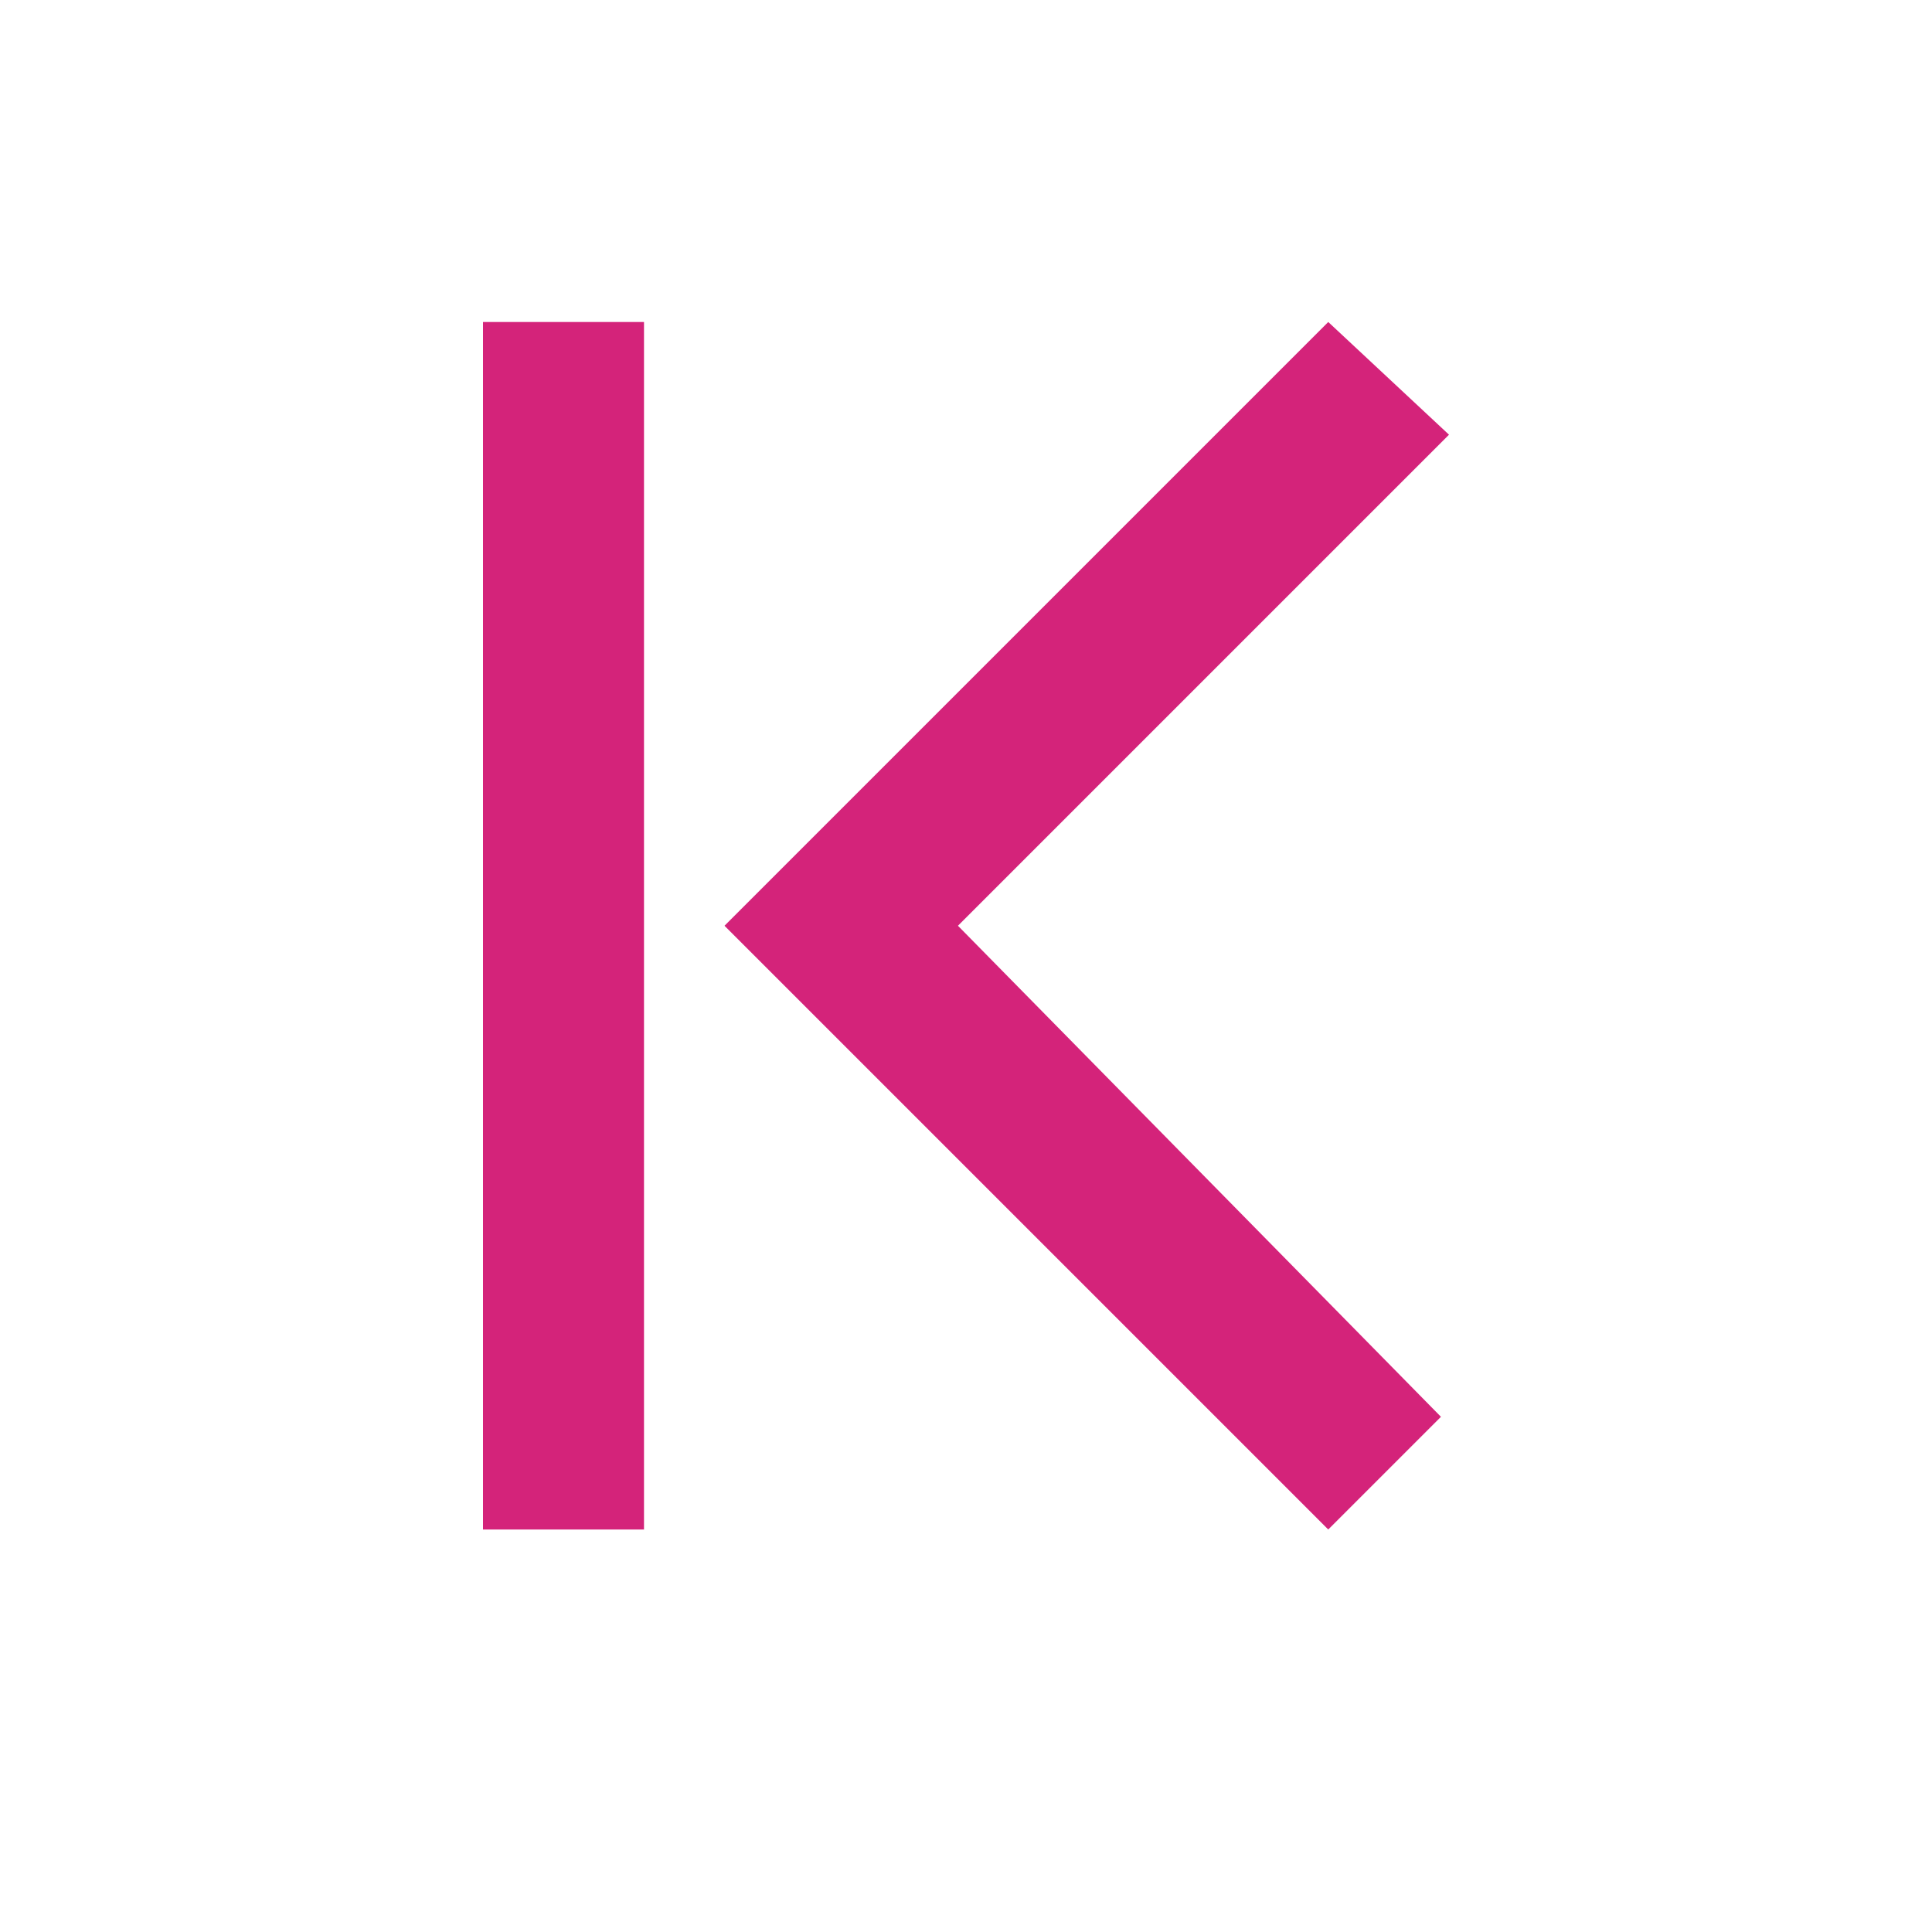 <svg t="1669260789260" class="icon" viewBox="0 0 1024 1024" version="1.1" xmlns="http://www.w3.org/2000/svg" p-id="8024" width="16" height="16"><path d="M507.733 490.667L768 230.4 704 170.667 384 490.667l320 320 59.733-59.733-256-260.267zM341.333 170.667H256v640h85.333V170.667z" fill="#d4237a" p-id="8025"></path></svg>
